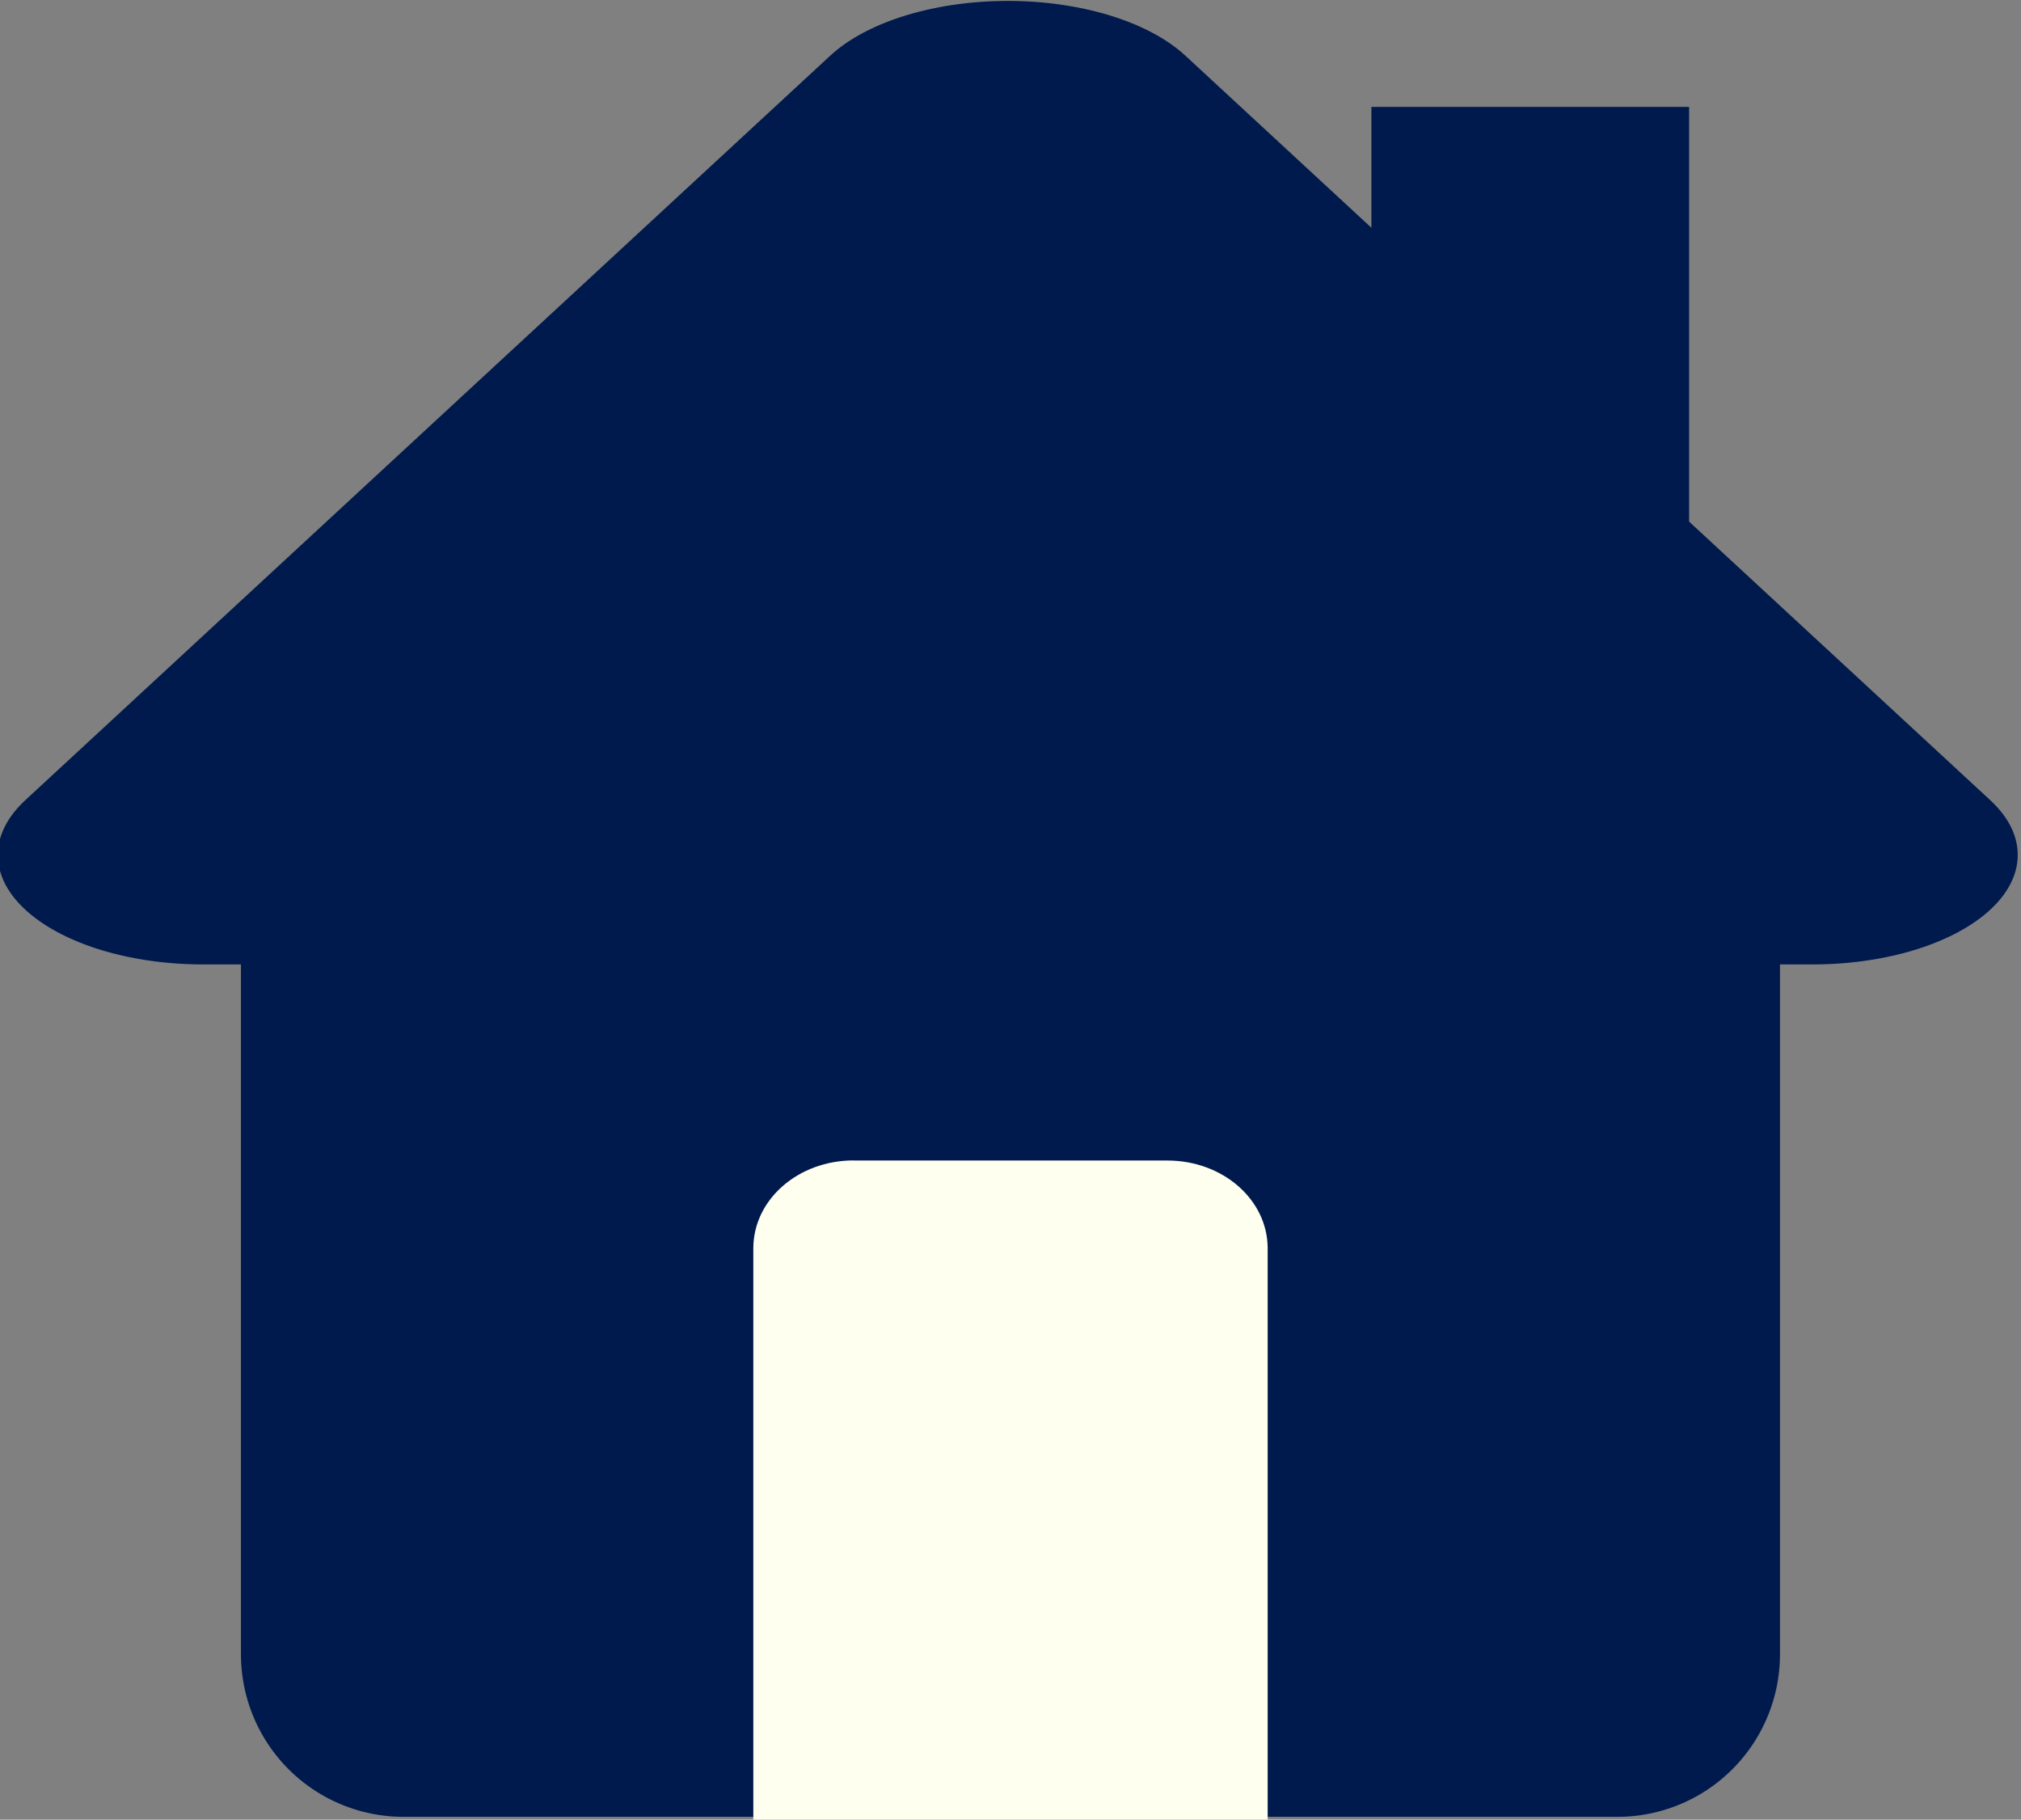 <?xml version="1.0" encoding="UTF-8" standalone="no"?>
<!-- Created with Inkscape (http://www.inkscape.org/) -->

<svg
   xmlns:dc="http://purl.org/dc/elements/1.1/"
   xmlns:cc="http://creativecommons.org/ns#"
   xmlns:rdf="http://www.w3.org/1999/02/22-rdf-syntax-ns#"
   xmlns:svg="http://www.w3.org/2000/svg"
   xmlns="http://www.w3.org/2000/svg"
   xmlns:sodipodi="http://sodipodi.sourceforge.net/DTD/sodipodi-0.dtd"
   xmlns:inkscape="http://www.inkscape.org/namespaces/inkscape"
   width="27.415mm"
   height="24.68mm"
   viewBox="0 0 27.415 24.68"
   version="1.1"
   id="svg8"
   sodipodi:docname="home.svg"
   inkscape:version="0.92.3 (2405546, 2018-03-11)">
  <rect x="0" y="0" width="27.415" height="24.68" fill="#808080" stroke="none"/>
  <defs
     id="defs2">
    <marker
       inkscape:stockid="Arrow1Lstart"
       orient="auto"
       refY="0"
       refX="0"
       id="marker4794"
       style="overflow:visible"
       inkscape:isstock="true">
      <path
         id="path4792"
         d="M 0,0 5,-5 -12.5,0 5,5 Z"
         style="fill-rule:evenodd;stroke:#000000;stroke-width:1pt"
         transform="matrix(0.8,0,0,0.8,10,0)"
         inkscape:connector-curvature="0" />
    </marker>
    <marker
       inkscape:stockid="Arrow1Lstart"
       orient="auto"
       refY="0"
       refX="0"
       id="Arrow1Lstart"
       style="overflow:visible"
       inkscape:isstock="true">
      <path
         id="path4522"
         d="M 0,0 5,-5 -12.5,0 5,5 Z"
         style="fill-rule:evenodd;stroke:#000000;stroke-width:1pt"
         transform="matrix(0.8,0,0,0.8,10,0)"
         inkscape:connector-curvature="0" />
    </marker>
  </defs>
  <sodipodi:namedview
     id="base"
     pagecolor="#ffffff"
     bordercolor="#666666"
     borderopacity="1.0"
     inkscape:pageopacity="0.0"
     inkscape:pageshadow="2"
     inkscape:zoom="3.6203867"
     inkscape:cx="48.556013"
     inkscape:cy="73.3278"
     inkscape:document-units="mm"
     inkscape:current-layer="g6913"
     showgrid="false"
     showguides="true"
     inkscape:guide-bbox="true"
     inkscape:measure-start="268.196,532.855"
     inkscape:measure-end="0,0"
     inkscape:snap-intersection-paths="true"
     inkscape:object-paths="true"
     inkscape:snap-smooth-nodes="false"
     inkscape:snap-midpoints="false"
     inkscape:snap-object-midpoints="true"
     inkscape:snap-center="true"
     inkscape:snap-text-baseline="true"
     inkscape:snap-others="true"
     inkscape:snap-nodes="false"
     inkscape:window-width="1248"
     inkscape:window-height="844"
     inkscape:window-x="0"
     inkscape:window-y="31"
     inkscape:window-maximized="0">
    <sodipodi:guide
       position="-107.203,36.553"
       orientation="1,0"
       id="guide4812"
       inkscape:locked="false" />
  </sodipodi:namedview>
  <g
     inkscape:label="Calque 1"
     inkscape:groupmode="layer"
     id="layer1"
     transform="translate(-85.659,-152.768)">
    <g
       id="g6913">
      <g
         id="g6920">
        <path
           sodipodi:type="star"
           style="fill:#001a4d;fill-opacity:1;stroke:#001a4d;stroke-width:8.389;stroke-linecap:round;stroke-linejoin:round;stroke-miterlimit:3;stroke-dasharray:none;stroke-dashoffset:0;stroke-opacity:1;paint-order:stroke fill markers"
           id="path5193"
           sodipodi:sides="3"
           sodipodi:cx="99.493225"
           sodipodi:cy="168.04289"
           sodipodi:r1="19.017206"
           sodipodi:r2="9.508604"
           sodipodi:arg1="-1.5707963"
           sodipodi:arg2="-0.52359878"
           inkscape:flatsided="true"
           inkscape:rounded="0"
           inkscape:randomized="0"
           d="m 99.493,149.026 16.469,28.526 -32.939,0 z"
           inkscape:transform-center-y="-12.232441"
           transform="matrix(0.663,0,0,0.354,33.366,101.51)"
           inkscape:transform-center-x="-0.023681357" />
        <rect
           style="fill:#001a4d;fill-opacity:1;fill-rule:nonzero;stroke:#001a4d;stroke-width:4.409;stroke-linecap:round;stroke-linejoin:round;stroke-miterlimit:3;stroke-dasharray:none;stroke-dashoffset:0;stroke-opacity:1;paint-order:stroke fill markers"
           id="rect5311"
           width="16.468"
           height="10.738"
           x="91.132"
           y="164.467"
           inkscape:transform-center-x="3.9274089"
           inkscape:transform-center-y="-1.5708014" />
        <rect
           style="fill:#001a4d;fill-opacity:1;fill-rule:nonzero;stroke:none;stroke-width:0;stroke-linecap:round;stroke-linejoin:round;stroke-miterlimit:3;stroke-dasharray:none;stroke-dashoffset:0;stroke-opacity:1;paint-order:stroke fill markers"
           id="rect6899"
           width="4.31"
           height="9.451"
           x="104.262"
           y="154.218"
           rx="0"
           ry="1.122" />
        <path
           sodipodi:nodetypes="sssccccss"
           inkscape:connector-curvature="0"
           id="rect6907"
           d="m 97.239,168.508 h 4.255 c 0.754,0 1.361,0.532 1.361,1.192 v 7.748 l -0.009,-3e-4 h -6.97 l 0.002,-0.01 v -7.739 c 0,-0.66 0.607,-1.192 1.361,-1.192 z"
           style="fill:#fffff0;fill-opacity:1;fill-rule:nonzero;stroke:none;stroke-width:6.967;stroke-linecap:round;stroke-linejoin:round;stroke-miterlimit:3;stroke-dasharray:none;stroke-dashoffset:0;stroke-opacity:1;paint-order:stroke fill markers" />
      </g>
    </g>
  </g>
</svg>
